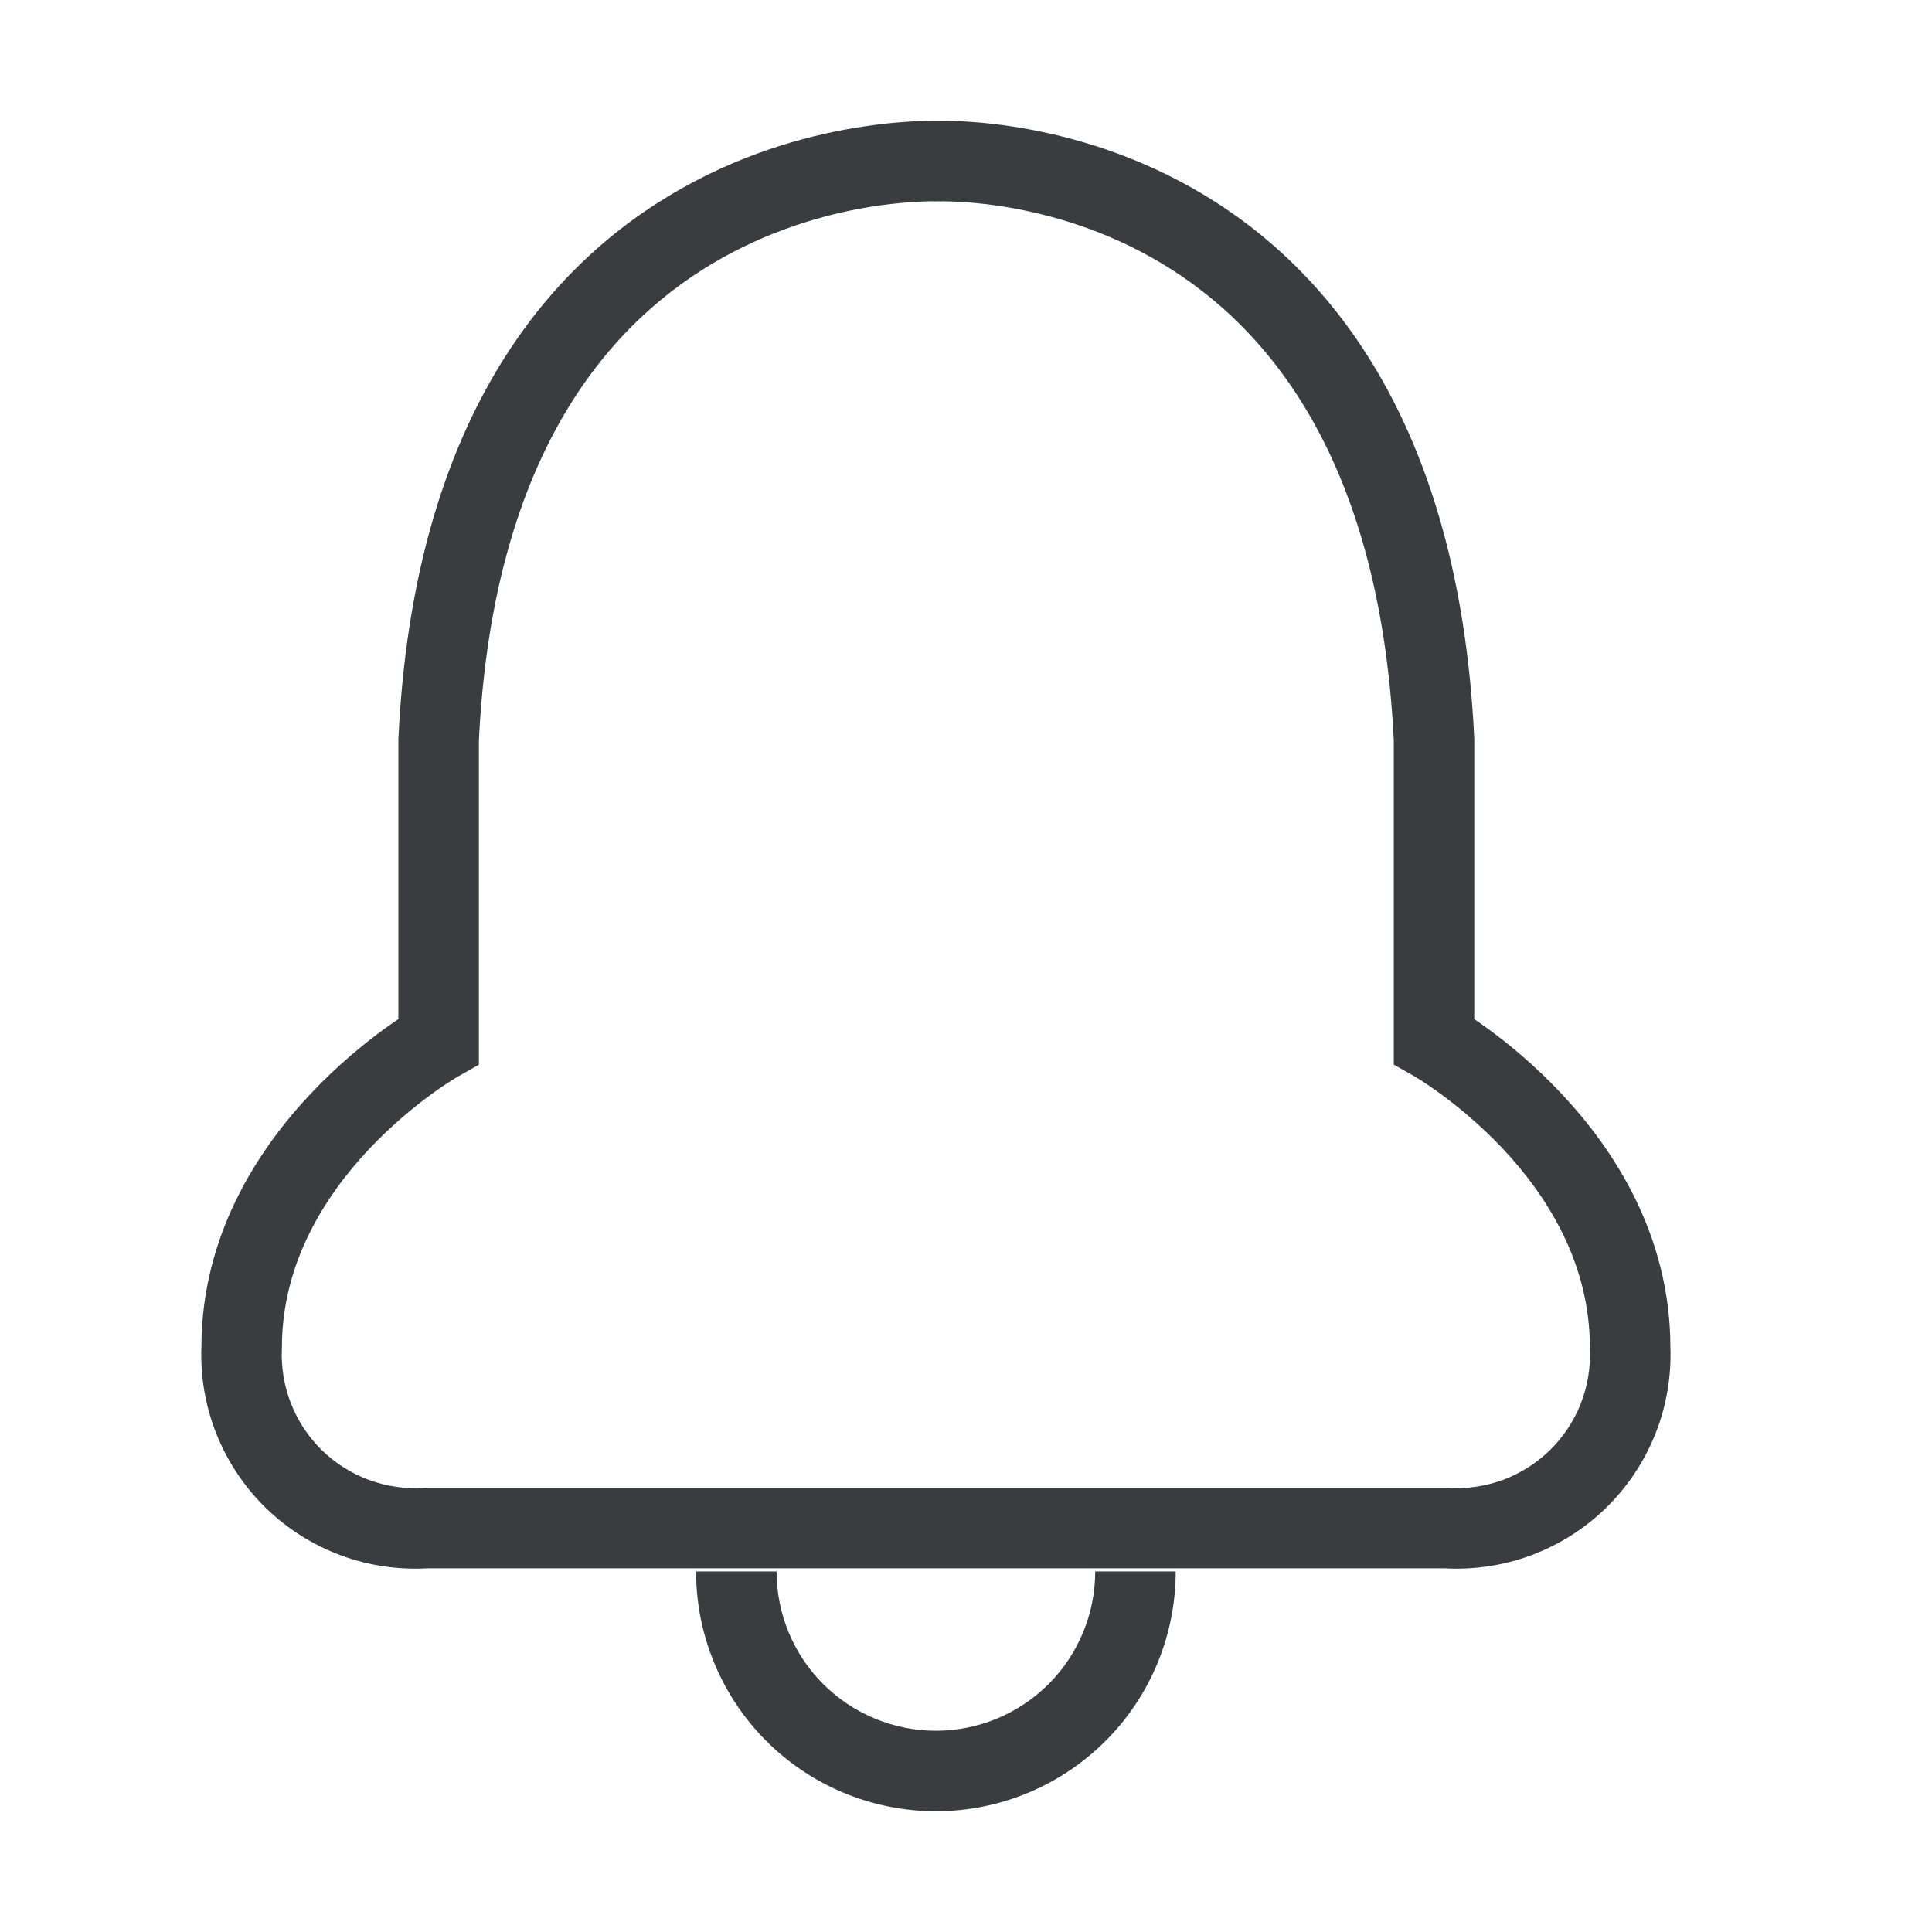 <svg width="24" height="24" viewBox="0 0 24 24" fill="none" xmlns="http://www.w3.org/2000/svg">
<g id="ic_bell_line">
<path id="Union" fill-rule="evenodd" clip-rule="evenodd" d="M11.592 2.502L11.592 2.5C11.564 2.5 11.531 2.501 11.494 2.502C11.349 2.507 11.136 2.521 10.878 2.559C10.36 2.637 9.67 2.814 8.973 3.203C7.613 3.964 6.127 5.591 5.949 9.195V12.934V13.226L5.696 13.369L5.695 13.369L5.695 13.369L5.695 13.369L5.695 13.369L5.695 13.37L5.693 13.37L5.678 13.379C5.664 13.388 5.641 13.401 5.612 13.42C5.553 13.457 5.466 13.515 5.361 13.591C5.15 13.745 4.869 13.974 4.589 14.27C4.024 14.869 3.502 15.703 3.502 16.739V16.75L3.501 16.76C3.492 16.993 3.531 17.224 3.617 17.441C3.702 17.657 3.833 17.853 3.999 18.015C4.165 18.177 4.364 18.303 4.582 18.384C4.8 18.464 5.033 18.498 5.265 18.483L5.282 18.482H5.298H11.626V18.482H17.954H17.97L17.987 18.483C18.219 18.498 18.451 18.464 18.67 18.384C18.888 18.303 19.087 18.177 19.253 18.015C19.419 17.852 19.55 17.657 19.635 17.441C19.721 17.224 19.76 16.993 19.75 16.76L19.75 16.75V16.739C19.75 15.702 19.23 14.868 18.668 14.269C18.389 13.973 18.109 13.745 17.899 13.591C17.794 13.514 17.708 13.457 17.65 13.419C17.62 13.401 17.598 13.387 17.584 13.379L17.569 13.37L17.567 13.369L17.567 13.369L17.567 13.369L17.567 13.368L17.567 13.368L17.314 13.225V12.934V9.195C17.135 5.584 15.656 3.957 14.305 3.199C13.613 2.81 12.927 2.635 12.413 2.558C12.156 2.52 11.945 2.506 11.8 2.502C11.764 2.501 11.732 2.5 11.704 2.5L11.704 2.502L11.697 2.502C11.689 2.501 11.676 2.501 11.658 2.501L11.642 2.5L11.637 2.501C11.619 2.501 11.607 2.501 11.599 2.502L11.592 2.502ZM11.463 1.503C11.533 1.5 11.592 1.5 11.639 1.5C11.687 1.5 11.752 1.5 11.829 1.502C12.008 1.507 12.26 1.524 12.561 1.569C13.161 1.659 13.97 1.864 14.795 2.327C16.477 3.271 18.122 5.231 18.313 9.158L18.314 9.17V9.182V12.66C18.366 12.695 18.425 12.737 18.49 12.784C18.737 12.965 19.066 13.233 19.396 13.585C20.051 14.281 20.747 15.345 20.75 16.729C20.764 17.098 20.701 17.466 20.565 17.809C20.427 18.156 20.218 18.47 19.952 18.73C19.685 18.991 19.366 19.192 19.016 19.322C18.672 19.449 18.305 19.503 17.938 19.482H11.626V19.482H5.314C4.947 19.503 4.58 19.449 4.236 19.322C3.886 19.192 3.567 18.991 3.3 18.73C3.034 18.47 2.825 18.156 2.687 17.809C2.551 17.466 2.488 17.098 2.502 16.729C2.505 15.345 3.205 14.28 3.862 13.584C4.194 13.232 4.524 12.964 4.772 12.783C4.837 12.736 4.896 12.695 4.949 12.659V9.182V9.17L4.95 9.158C5.14 5.235 6.795 3.275 8.485 2.331C9.313 1.867 10.126 1.661 10.729 1.571C11.031 1.525 11.284 1.508 11.463 1.503ZM10.226 20.92C9.855 20.549 9.647 20.046 9.647 19.521H8.647C8.647 20.311 8.961 21.069 9.519 21.627C10.078 22.186 10.836 22.5 11.626 22.5C12.416 22.5 13.174 22.186 13.733 21.627C14.292 21.069 14.605 20.311 14.605 19.521H13.605C13.605 20.046 13.397 20.549 13.026 20.92C12.655 21.291 12.151 21.5 11.626 21.5C11.101 21.5 10.598 21.291 10.226 20.92Z" fill="#3A3D40"/>
</g>
</svg>
